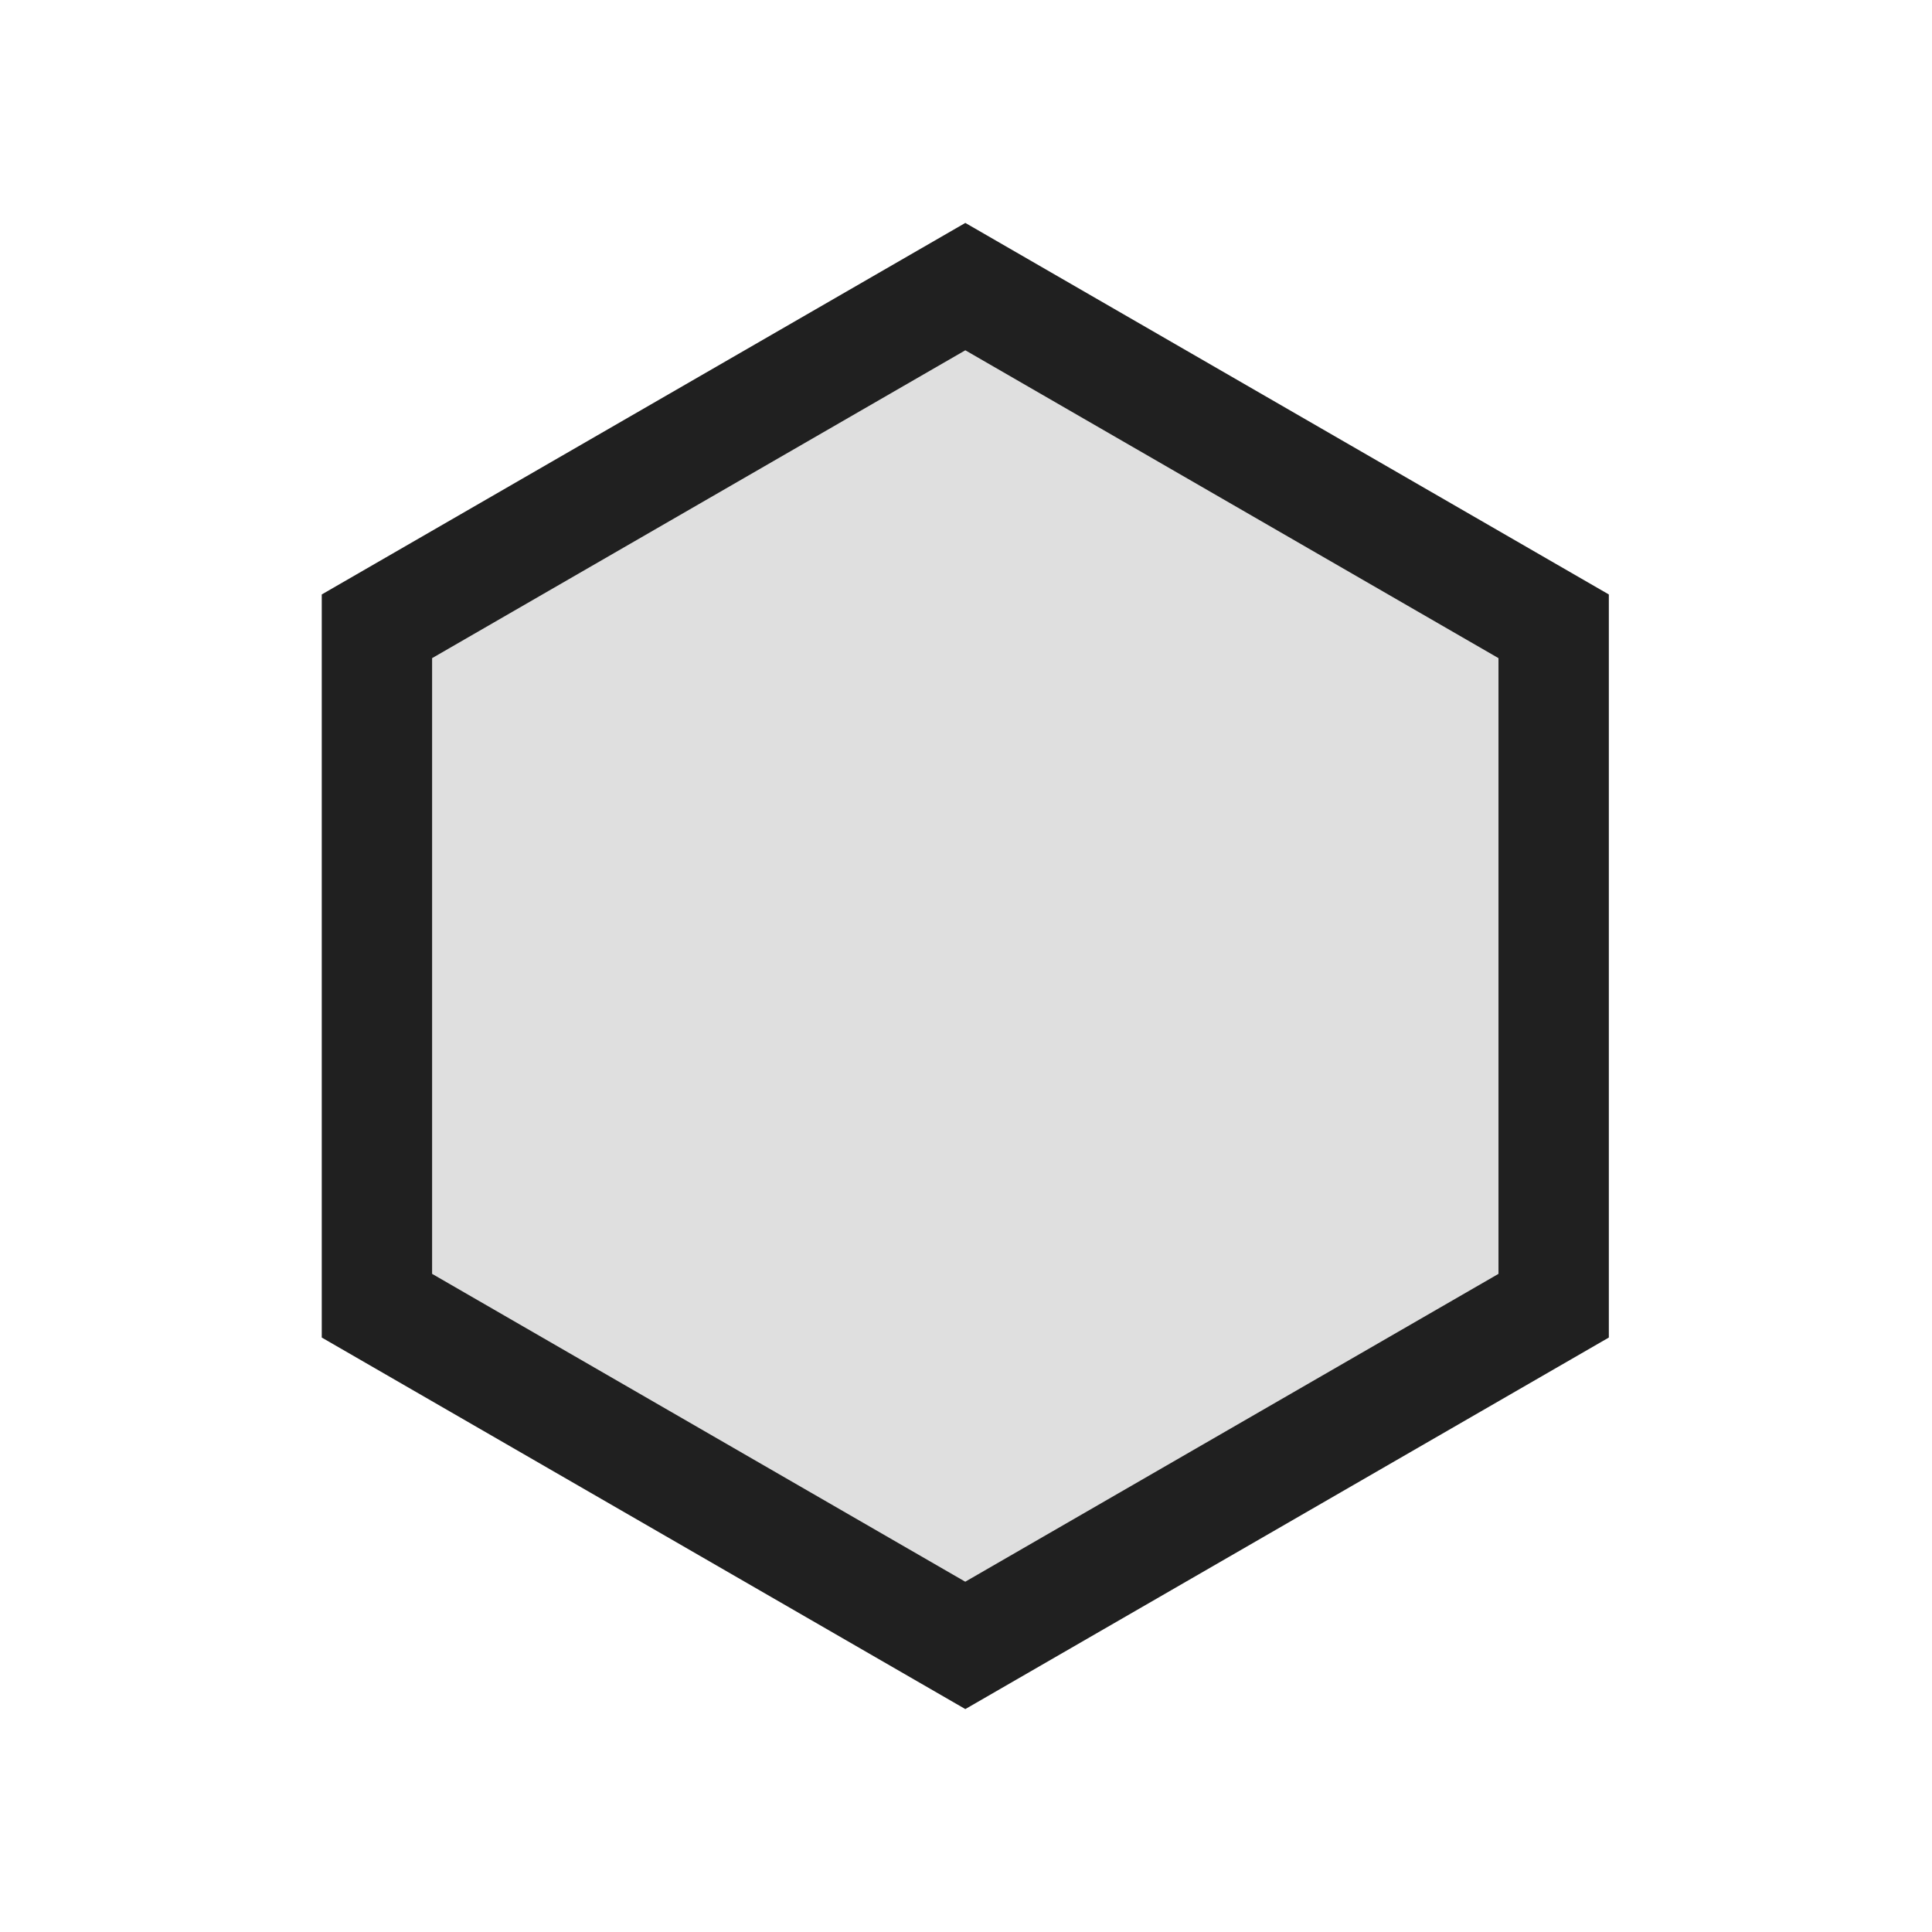 <svg width="26" height="26" viewBox="0 0 26 26" fill="none" xmlns="http://www.w3.org/2000/svg">
<g clip-path="url(#clip0_2434_3681)">
<path d="M4.576 17.575L4.576 8.425L12.501 3.849L20.425 8.425L20.425 17.575L12.5 22.151L4.576 17.575Z" fill="#DFDFDF"/>
</g>
<path d="M12.991 23L21.651 18L21.651 8L12.991 3L4.33 8L4.33 18L12.991 23ZM5.815 8.857L12.991 4.714L20.166 8.857L20.166 17.143L12.99 21.286L5.815 17.143L5.815 8.857Z" fill="#202020"/>
<defs>
<clipPath id="clip0_2434_3681">
<rect width="18.301" height="18.301" fill="white" transform="translate(0 9.651) rotate(-30)"/>
</clipPath>
</defs>
</svg>
